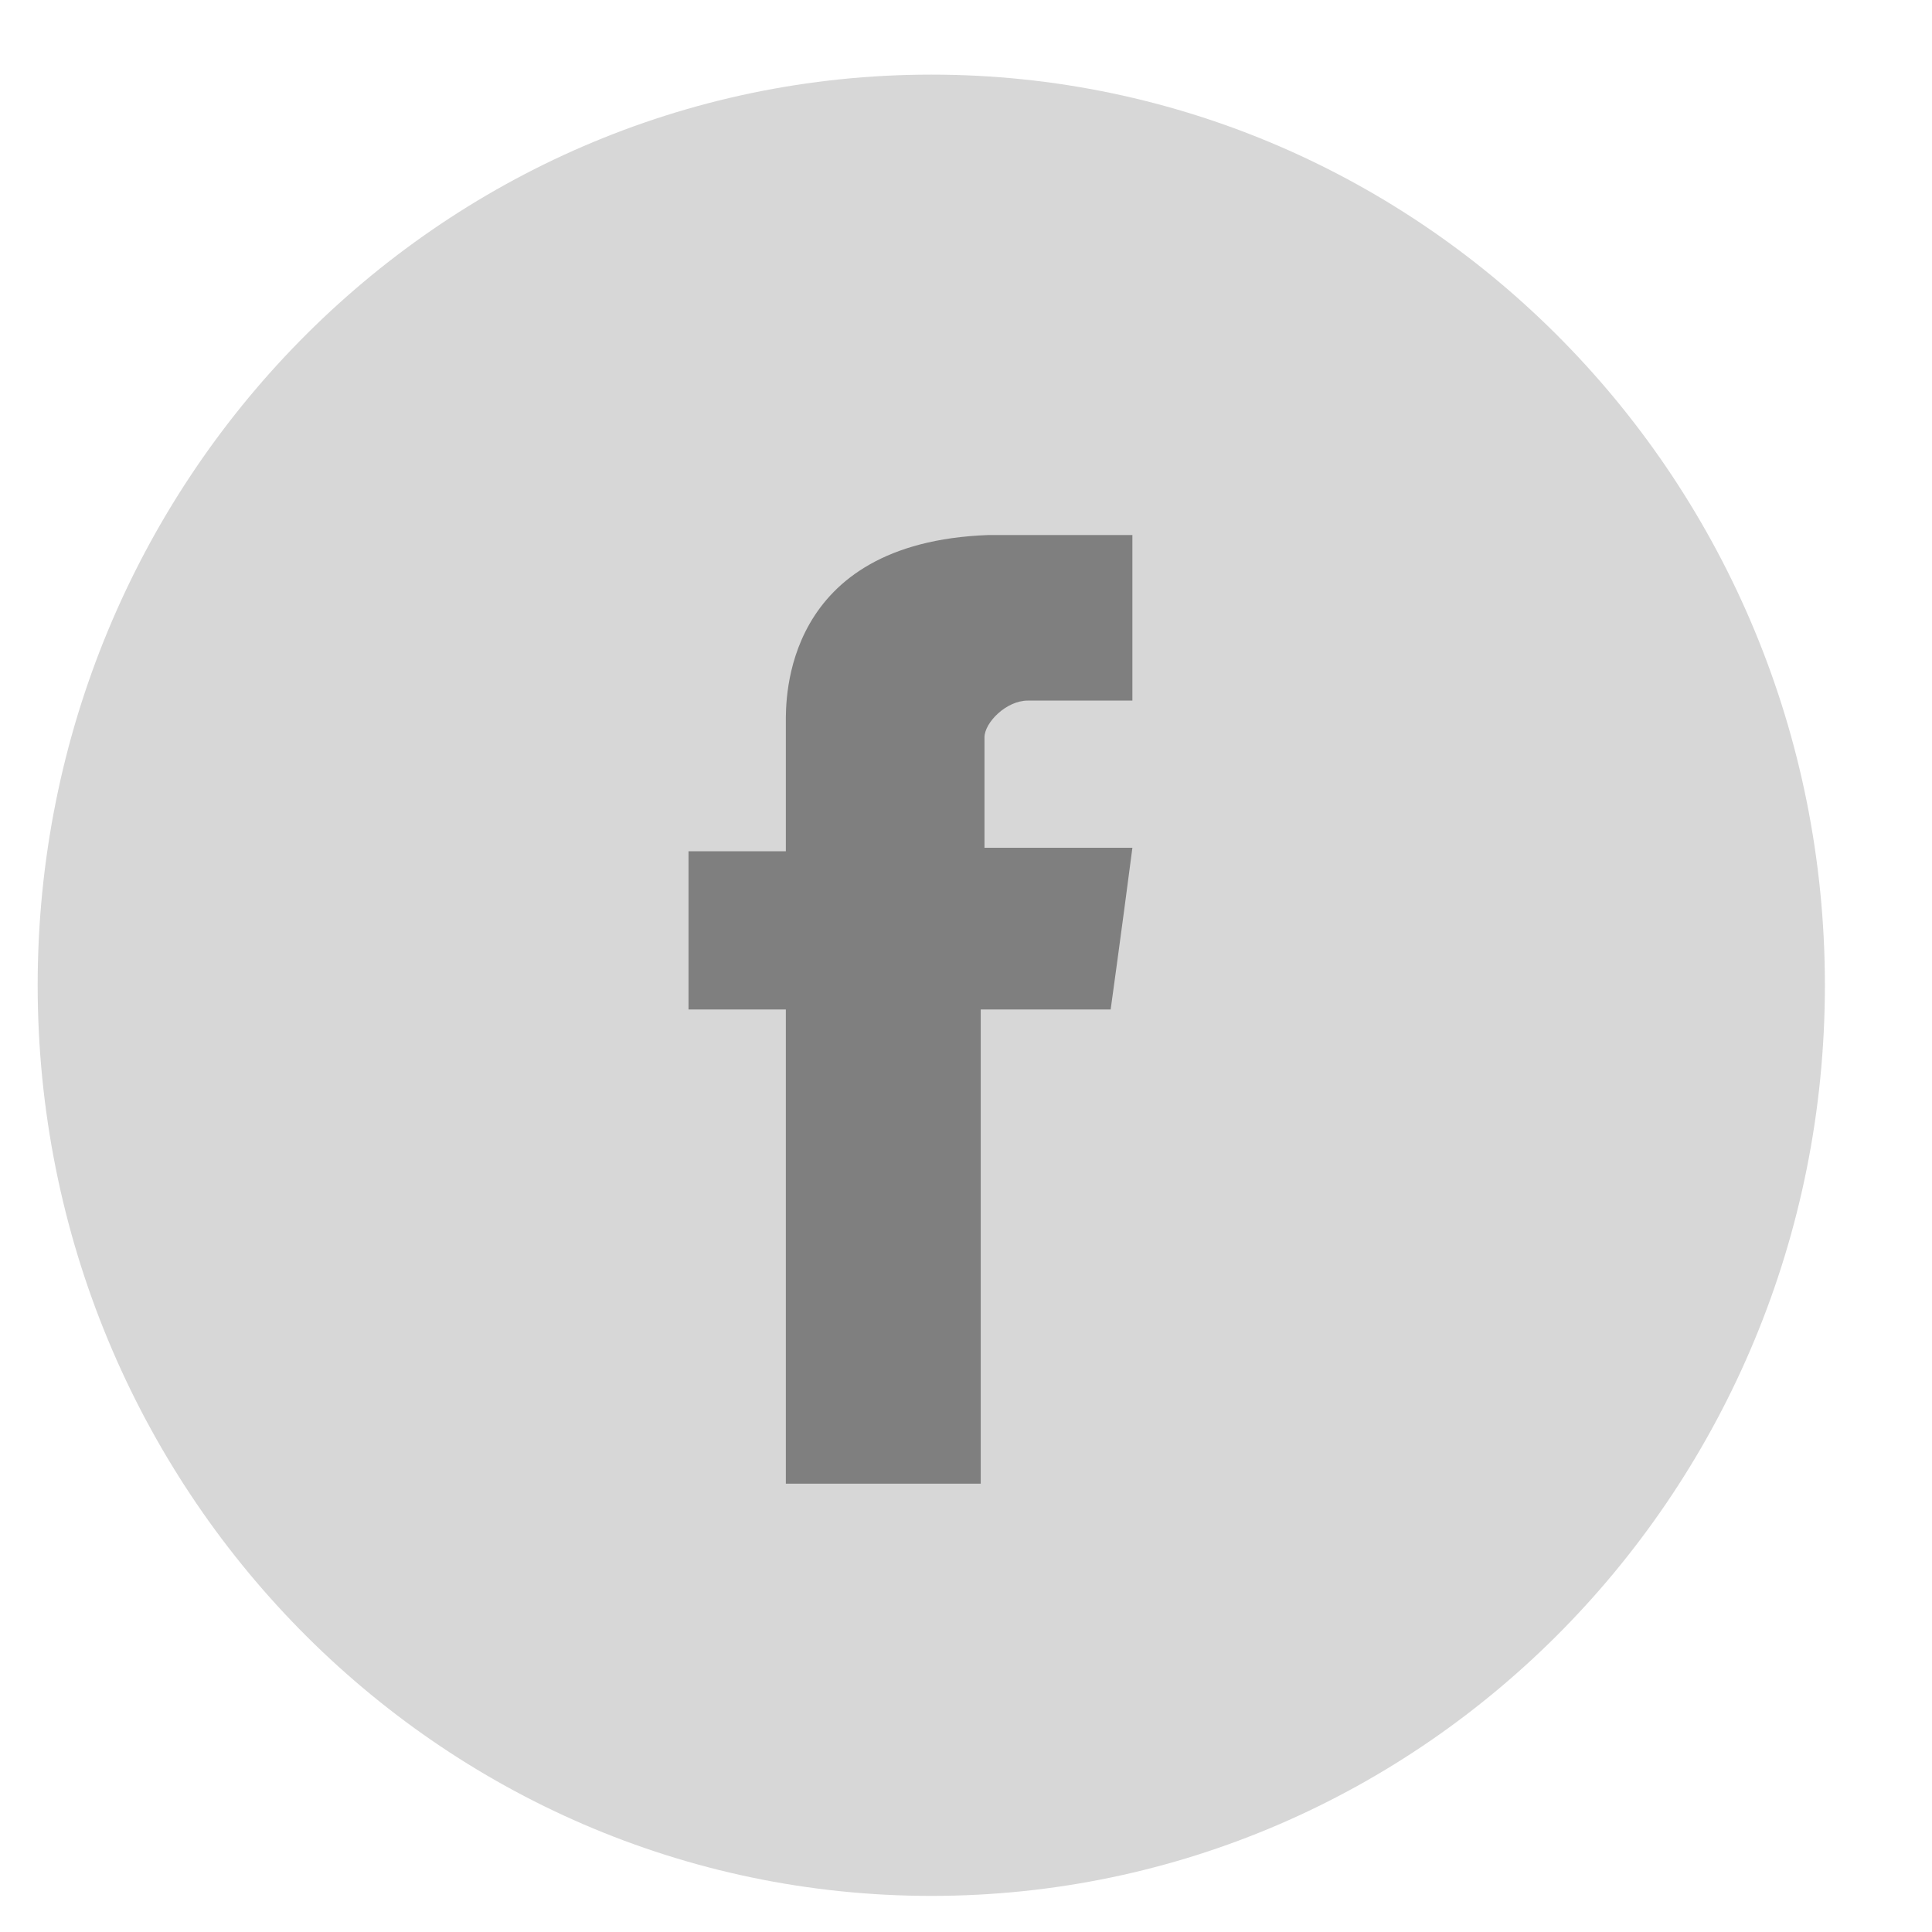 <svg width="16" height="16" viewBox="0 0 16 16" fill="none" xmlns="http://www.w3.org/2000/svg">
<path d="M7.713 15.701C11.8 15.701 15.113 12.324 15.113 8.159C15.113 3.994 11.8 0.618 7.713 0.618C3.626 0.618 0.312 3.994 0.312 8.159C0.312 12.324 3.626 15.701 7.713 15.701Z" fill="#D7D7D7"/>
<path d="M6.508 5.985C6.508 6.198 6.508 7.05 6.508 7.05H5.702V8.36H6.508V12.287H8.122V8.36H9.198C9.198 8.36 9.287 7.72 9.378 7.021C9.258 7.021 8.153 7.021 8.153 7.021C8.153 7.021 8.153 6.261 8.153 6.107C8.153 5.985 8.332 5.802 8.512 5.802C8.692 5.802 9.049 5.802 9.378 5.802C9.378 5.619 9.378 4.981 9.378 4.431C8.929 4.431 8.421 4.431 8.183 4.431C6.479 4.494 6.508 5.802 6.508 5.985Z" fill="#7F7F7F"/>
</svg>
